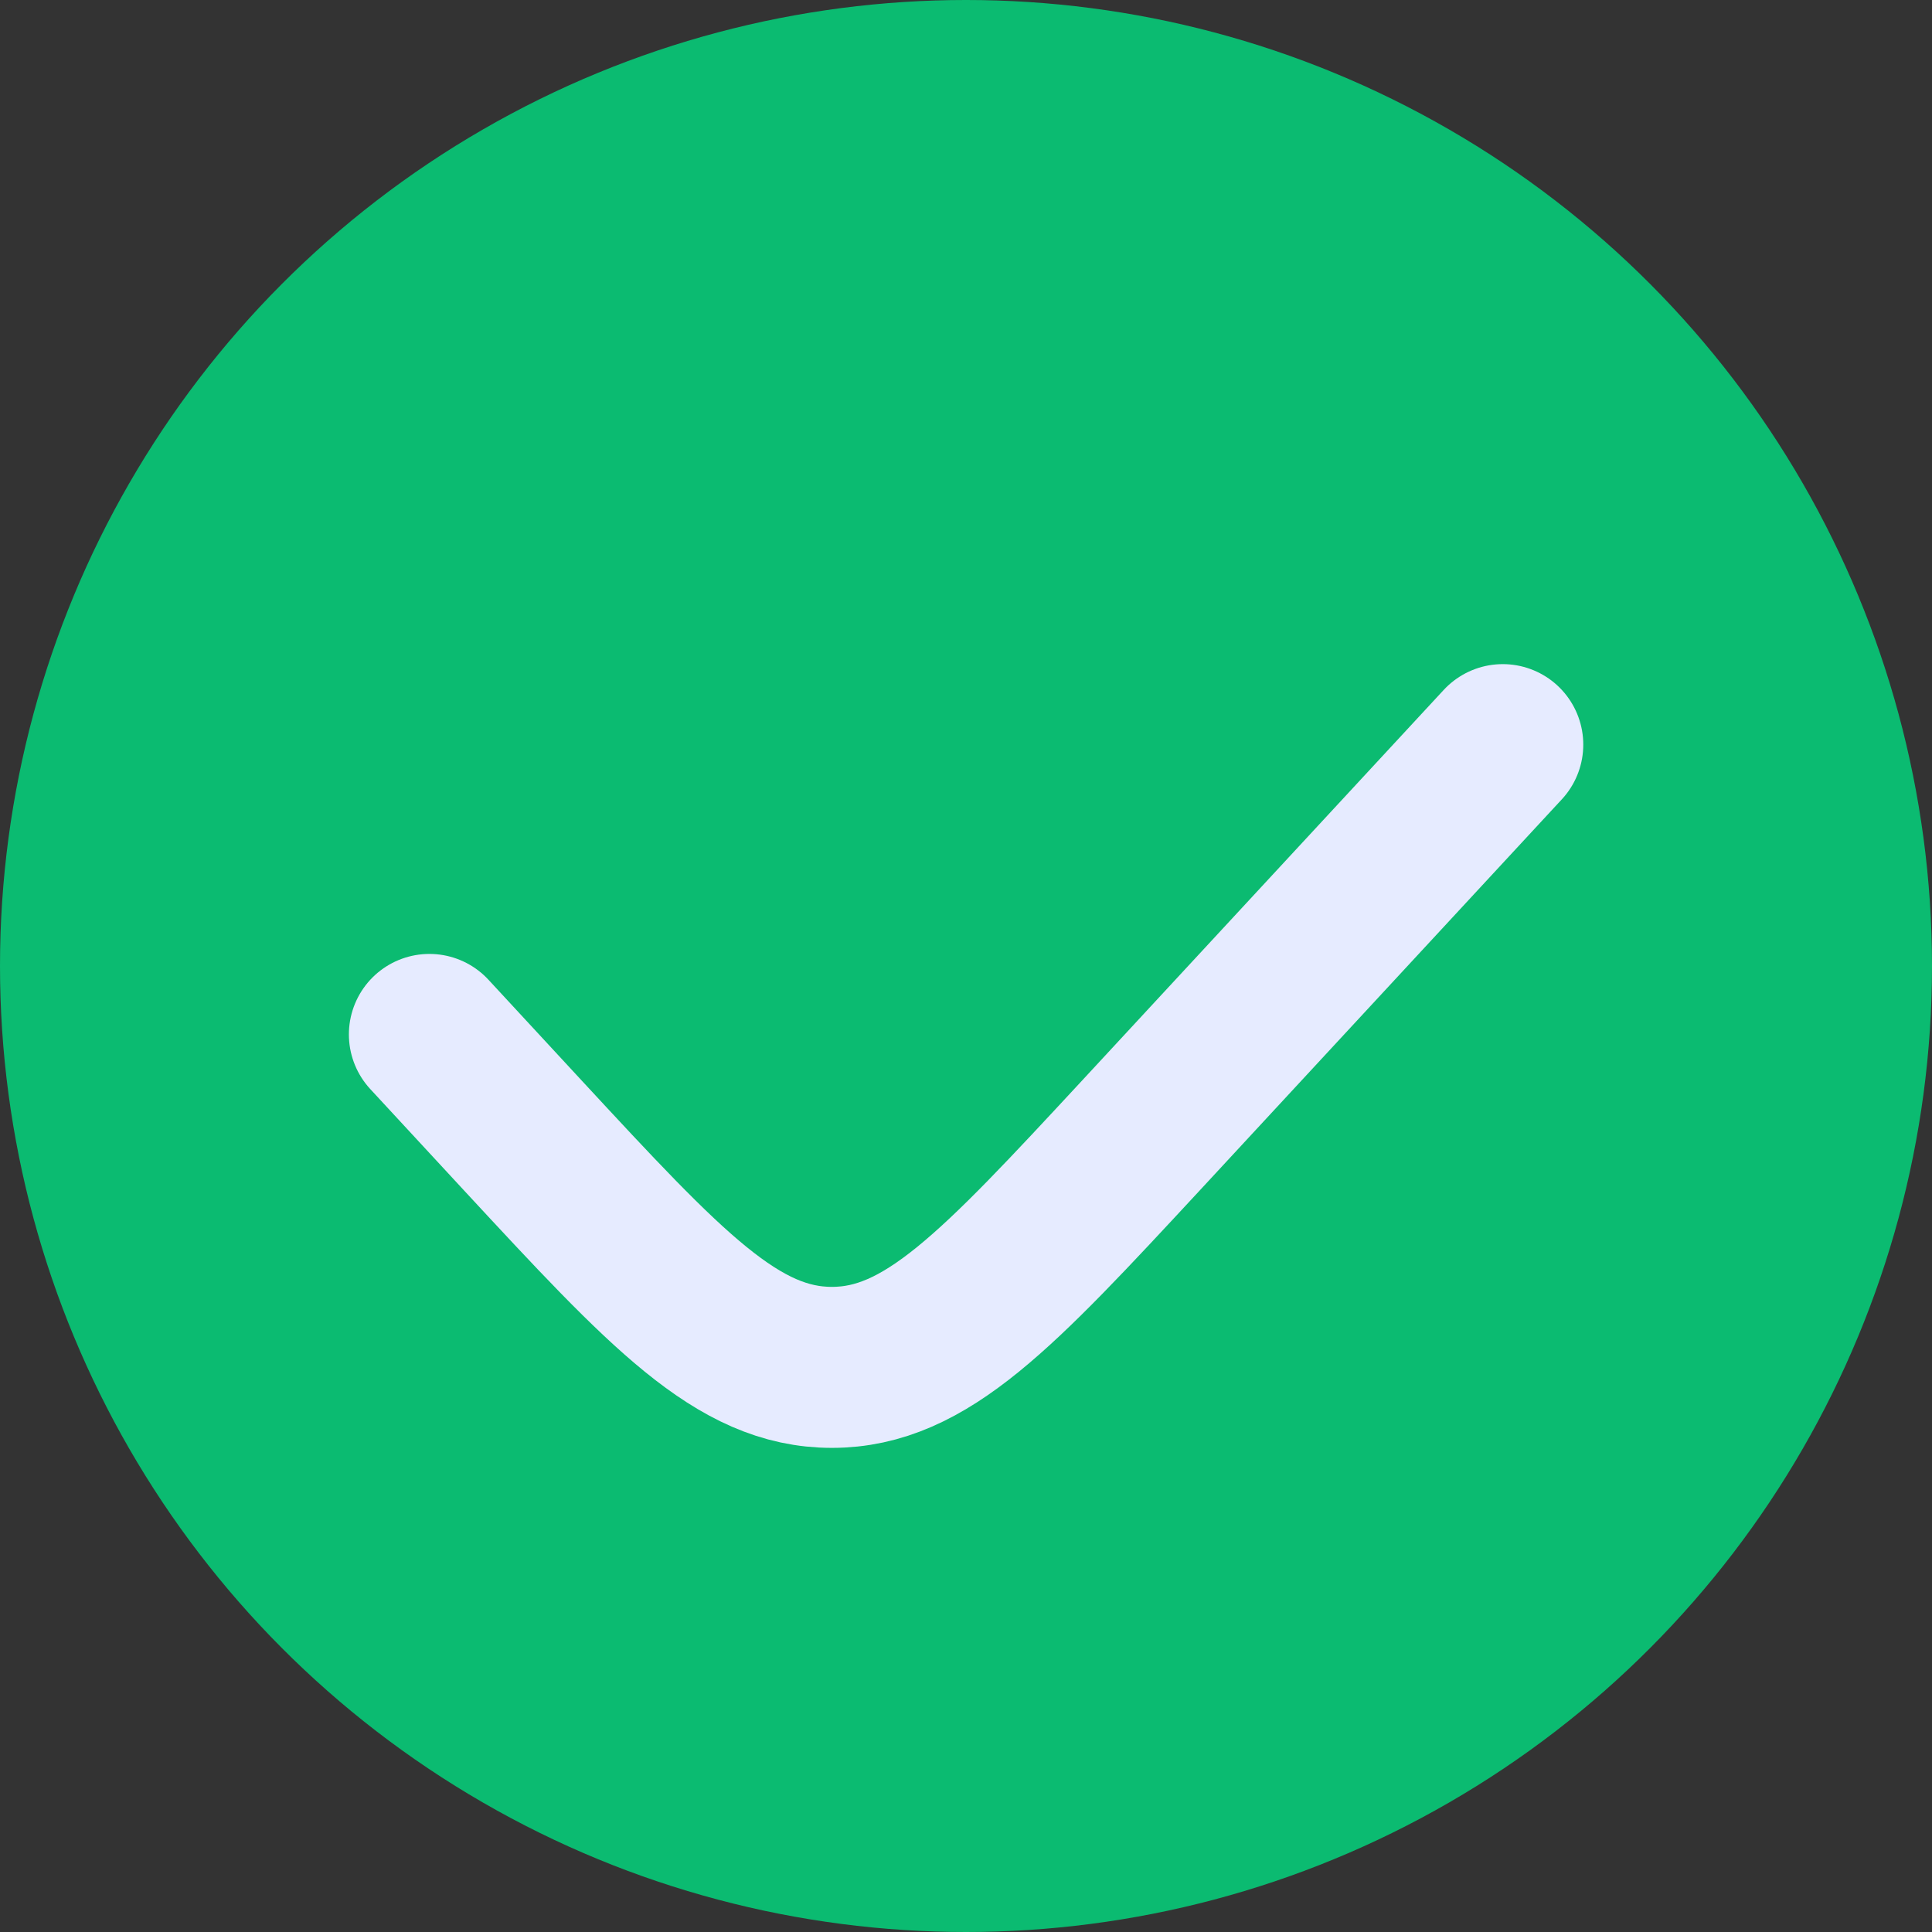 <svg width="12" height="12" viewBox="0 0 12 12" fill="none" xmlns="http://www.w3.org/2000/svg">
<rect x="0" y="0" width="12" height="12" fill="#333333" stroke="none"/>
<circle cx="6" cy="6" r="6" fill="#0BBB71"/>
<path d="M9.334 4.625L7.088 7.051C6.197 8.012 5.752 8.493 5.167 8.493C4.582 8.493 4.136 8.012 3.246 7.051L2.667 6.425" stroke="#E6EBFF" stroke-linecap="round"/>
</svg>
